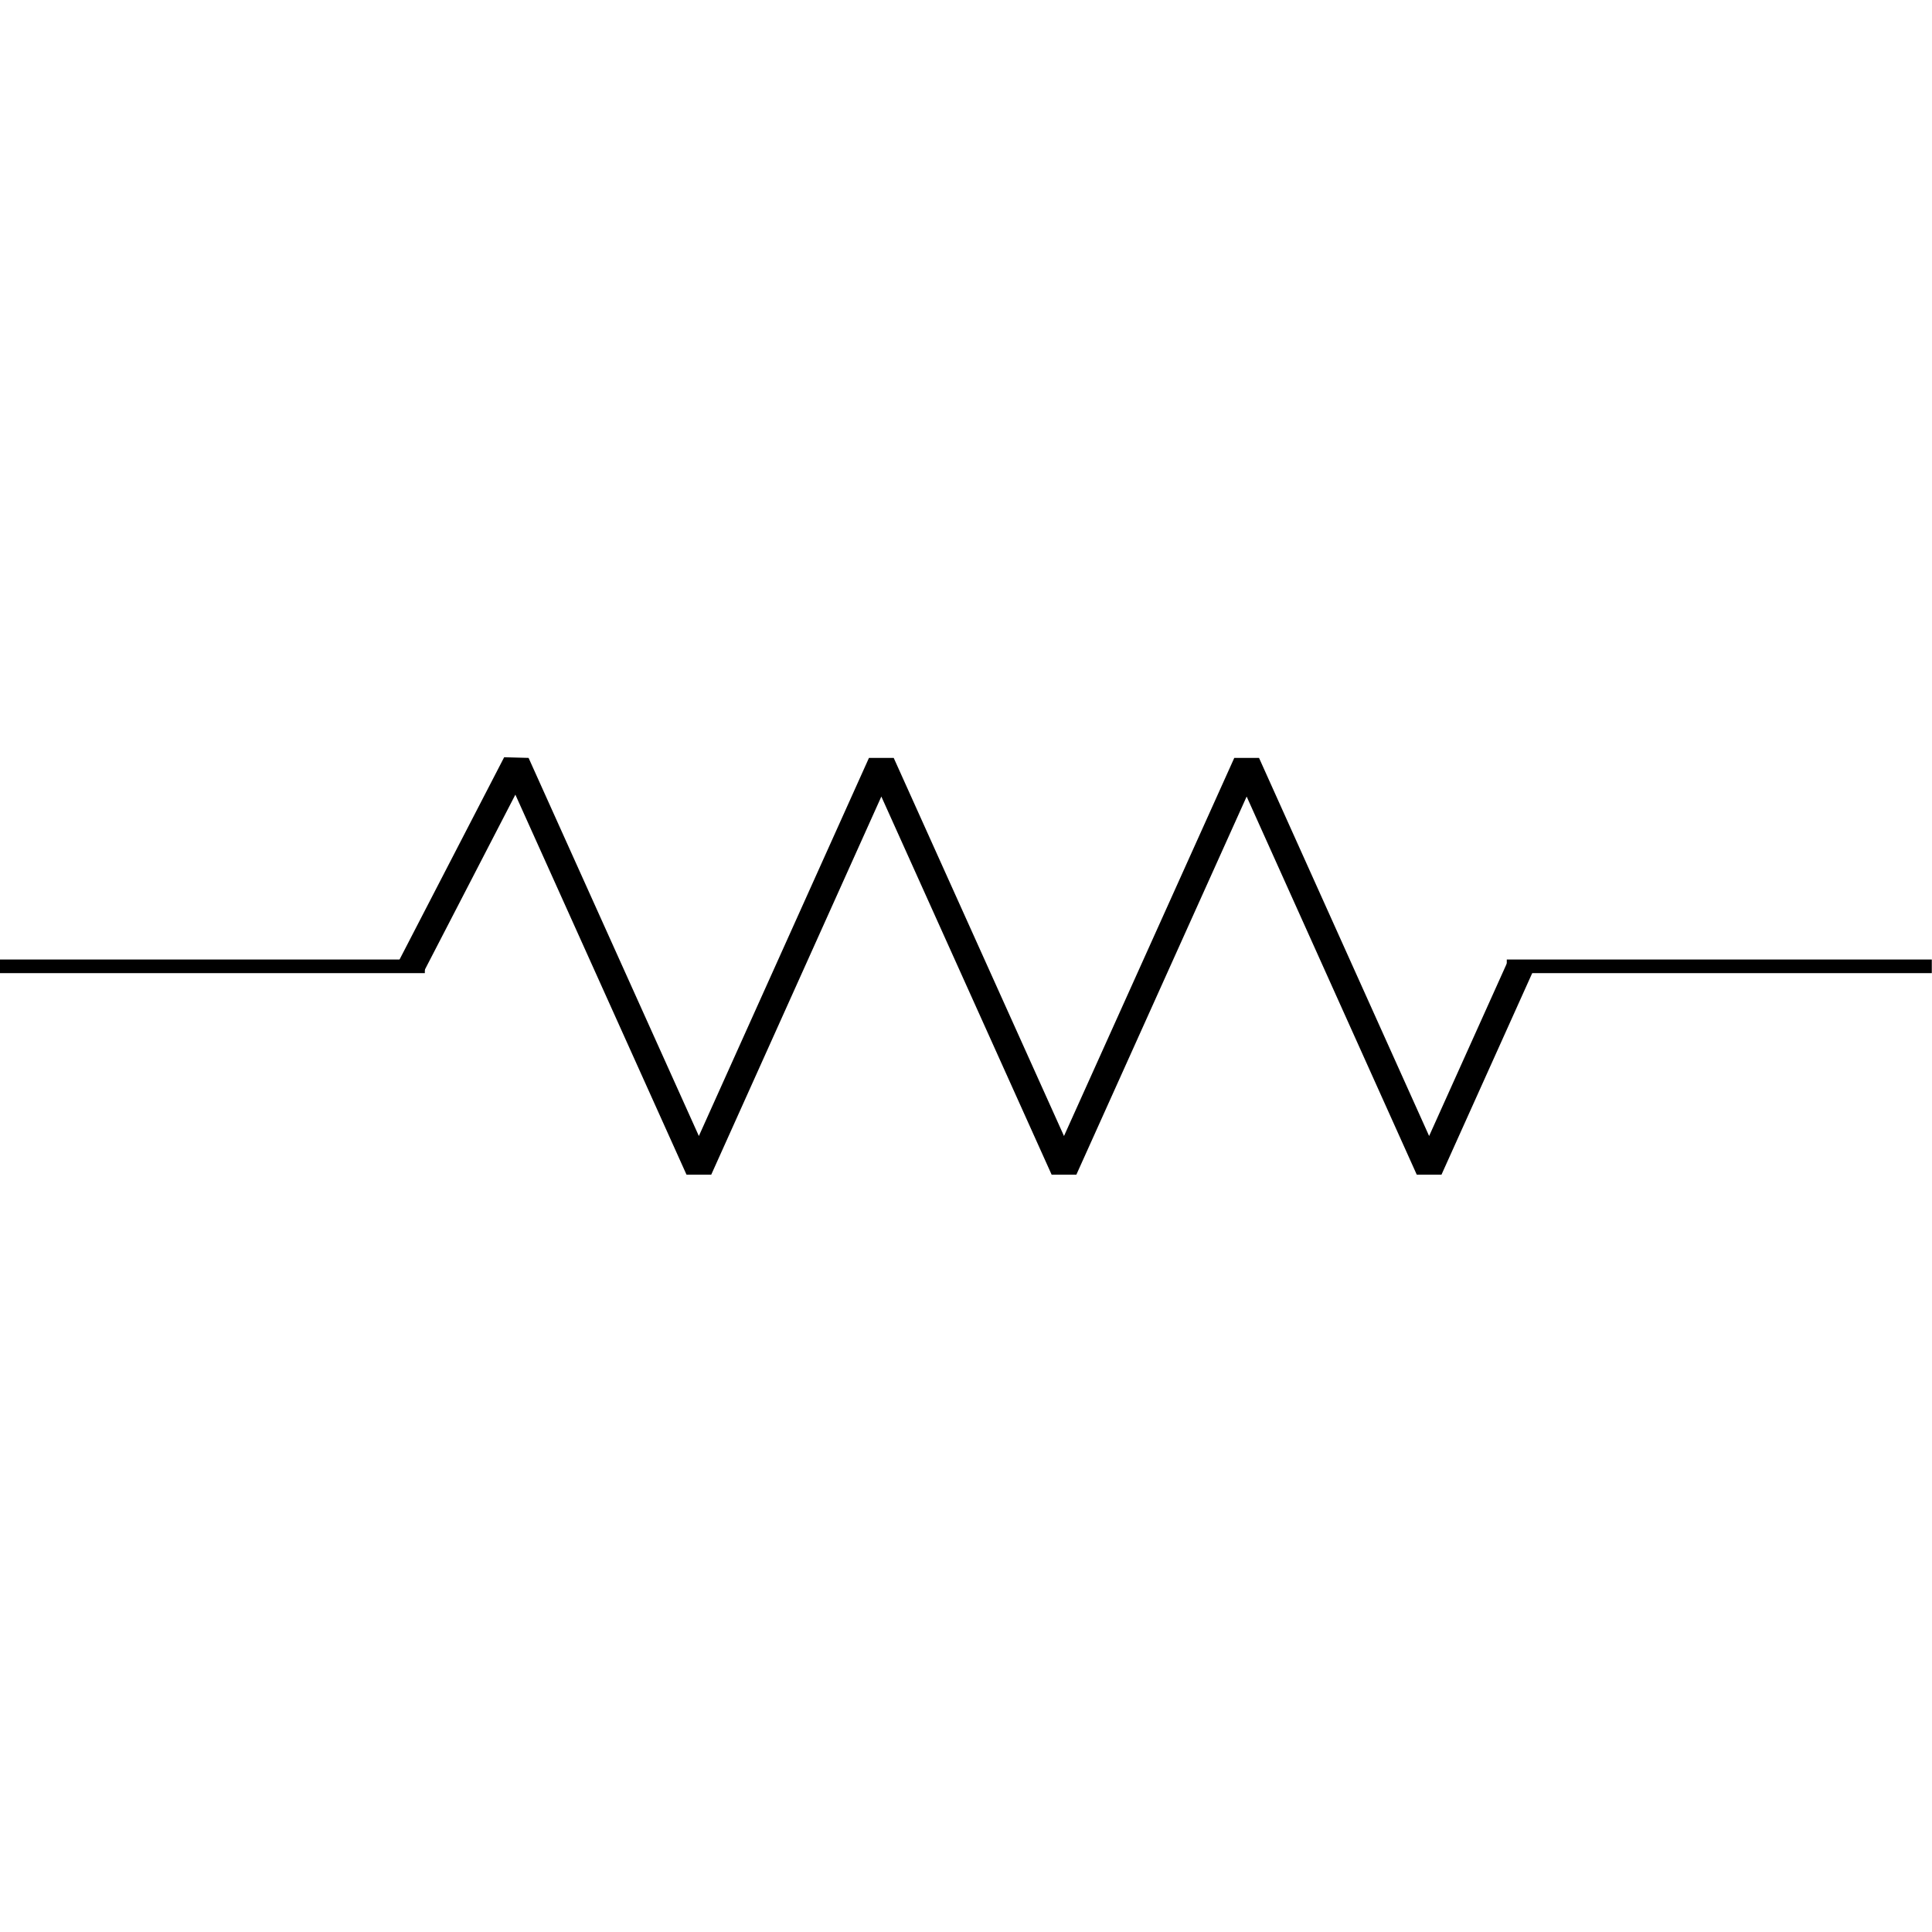 <svg xmlns:rdf="http://www.w3.org/1999/02/22-rdf-syntax-ns#" xmlns="http://www.w3.org/2000/svg" height="300" width="300" version="1.1" xmlns:cc="http://creativecommons.org/ns#" xmlns:dc="http://purl.org/dc/elements/1.1/" viewBox="0 0 300 300">
 <title>CircuiTikZ</title>
 <g transform="translate(0 -752.36)">
  <g transform="matrix(14.999 0 0 14.999 -938.53 -1194)">
   <path style="stroke:#000;stroke-miterlimit:10;stroke-width:.141;fill:none" d="m62.571 139.77h0.07m-0.07 0h4.4m11.201 0h4.4m-0.07 0h0.07"/>
   <path style="stroke-linejoin:bevel;stroke:#000;stroke-miterlimit:10;stroke-width:.281;fill:none" d="m66.831 139.77 1.086-2.1 1.891 4.199 1.889-4.199 1.891 4.199 1.891-4.199 1.889 4.199 0.945-2.099"/>
  </g>
 </g>
</svg>

